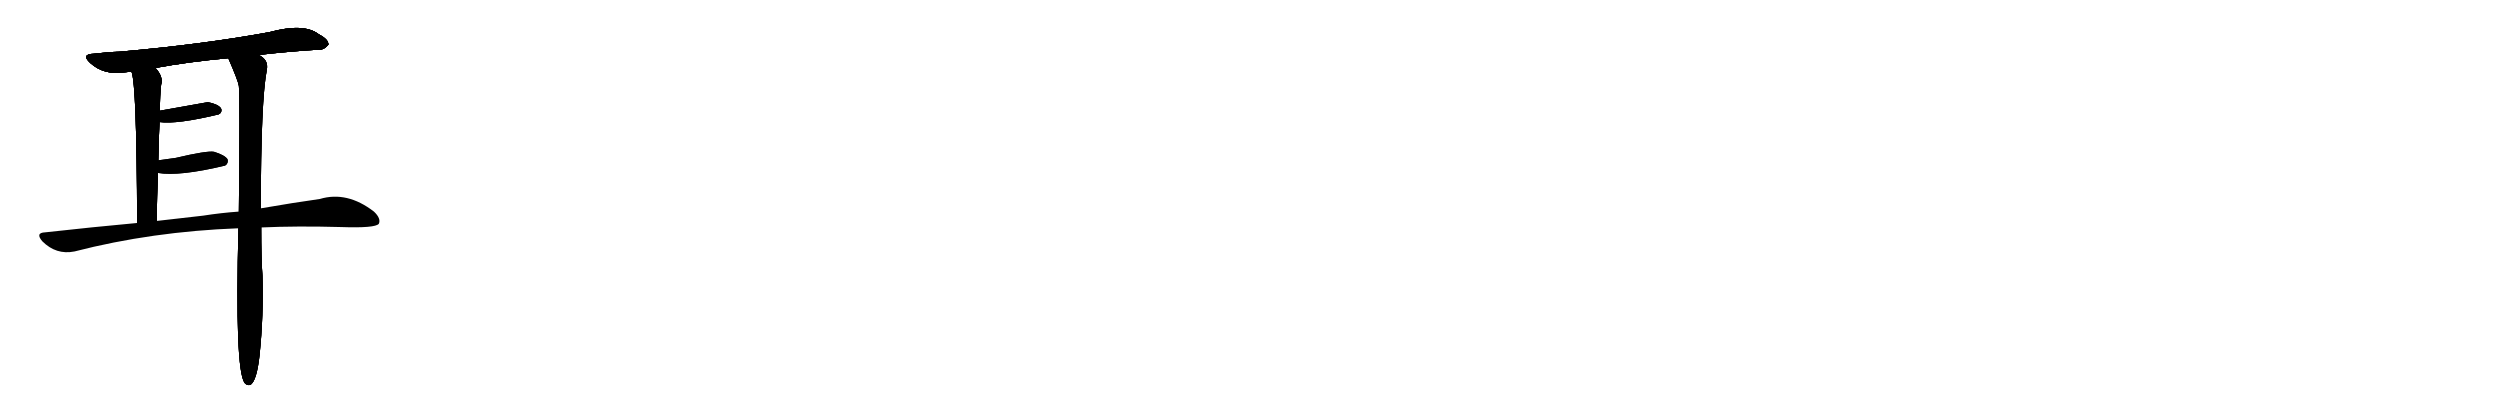 <svg version="1.1" viewBox="0 0 6144 1024" xmlns="http://www.w3.org/2000/svg">
  
  <g transform="scale(1, -1) translate(0, -900)" class="origin">
    <style type="text/css">
        .origin {display:none;}
        .hide {display:none;}
        .stroke {fill: #000000;}
        
.step1 {transform: translateX(1024px);}
.step2 {transform: translateX(2048px);}
.step3 {transform: translateX(3072px);}
.step4 {transform: translateX(4096px);}
.step5 {transform: translateX(5120px);}
.step6 {transform: translateX(6144px);}
.step7 {transform: translateX(7168px);}
.step8 {transform: translateX(8192px);}
.step9 {transform: translateX(9216px);}
.step10 {transform: translateX(10240px);}
.step11 {transform: translateX(11264px);}
.step12 {transform: translateX(12288px);}
.step13 {transform: translateX(13312px);}
.step14 {transform: translateX(14336px);}
.step15 {transform: translateX(15360px);}
.step16 {transform: translateX(16384px);}
.step17 {transform: translateX(17408px);}
.step18 {transform: translateX(18432px);}
.step19 {transform: translateX(19456px);}
.step20 {transform: translateX(20480px);}
.step21 {transform: translateX(21504px);}
.step22 {transform: translateX(22528px);}
.step23 {transform: translateX(23552px);}
.step24 {transform: translateX(24576px);}
.step25 {transform: translateX(25600px);}
.step26 {transform: translateX(26624px);}
.step27 {transform: translateX(27648px);}
.step28 {transform: translateX(28672px);}
.step29 {transform: translateX(29696px);}
    </style>

    <path d="M 636 765 Q 715 774 784 778 Q 796 777 807 790 Q 808 803 783 816 Q 747 844 662 821 Q 499 791 294 773 Q 263 772 231 768 Q 198 767 222 745 Q 255 715 305 722 Q 312 723 323 724 L 382 733 Q 463 748 561 757 L 636 765 Z" fill="lightgray"/>
    <path d="M 323 724 Q 336 697 337 352 C 337 322 384 327 385 357 Q 386 418 388 475 L 389 506 Q 390 555 392 600 L 393 628 Q 393 665 396 692 Q 402 711 382 733 C 363 757 316 753 323 724 Z" fill="lightgray"/>
    <path d="M 641 388 Q 641 655 656 730 Q 659 749 644 760 Q 640 763 636 765 C 615 786 549 785 561 757 Q 585 702 587 689 Q 590 661 587 380 L 586 339 Q 577 -6 601 -41 Q 607 -48 615 -46 Q 631 -37 638 28 Q 648 125 645 223 Q 642 260 642 341 L 641 388 Z" fill="lightgray"/>
    <path d="M 392 600 Q 434 594 538 619 Q 538 620 540 620 Q 547 627 543 634 Q 536 644 511 649 Q 510 649 393 628 C 363 623 362 603 392 600 Z" fill="lightgray"/>
    <path d="M 388 475 Q 440 466 553 493 Q 553 494 555 494 Q 562 501 559 509 Q 552 519 526 527 Q 508 530 432 512 Q 411 509 389 506 C 359 502 358 479 388 475 Z" fill="lightgray"/>
    <path d="M 642 341 Q 730 345 838 342 Q 922 339 931 350 Q 937 363 919 380 Q 853 431 786 411 Q 722 402 641 388 L 587 380 Q 544 377 499 370 Q 444 364 385 357 L 337 352 Q 228 342 111 329 Q 86 328 104 307 Q 138 273 183 282 Q 373 331 586 339 L 642 341 Z" fill="lightgray"/></g>
<g transform="scale(1, -1) translate(0, -900)">
    <style type="text/css">
        .origin {display:none;}
        .hide {display:none;}
        .stroke {fill: #000000;}
        
.step1 {transform: translateX(1024px);}
.step2 {transform: translateX(2048px);}
.step3 {transform: translateX(3072px);}
.step4 {transform: translateX(4096px);}
.step5 {transform: translateX(5120px);}
.step6 {transform: translateX(6144px);}
.step7 {transform: translateX(7168px);}
.step8 {transform: translateX(8192px);}
.step9 {transform: translateX(9216px);}
.step10 {transform: translateX(10240px);}
.step11 {transform: translateX(11264px);}
.step12 {transform: translateX(12288px);}
.step13 {transform: translateX(13312px);}
.step14 {transform: translateX(14336px);}
.step15 {transform: translateX(15360px);}
.step16 {transform: translateX(16384px);}
.step17 {transform: translateX(17408px);}
.step18 {transform: translateX(18432px);}
.step19 {transform: translateX(19456px);}
.step20 {transform: translateX(20480px);}
.step21 {transform: translateX(21504px);}
.step22 {transform: translateX(22528px);}
.step23 {transform: translateX(23552px);}
.step24 {transform: translateX(24576px);}
.step25 {transform: translateX(25600px);}
.step26 {transform: translateX(26624px);}
.step27 {transform: translateX(27648px);}
.step28 {transform: translateX(28672px);}
.step29 {transform: translateX(29696px);}
    </style>

    <path d="M 636 765 Q 715 774 784 778 Q 796 777 807 790 Q 808 803 783 816 Q 747 844 662 821 Q 499 791 294 773 Q 263 772 231 768 Q 198 767 222 745 Q 255 715 305 722 Q 312 723 323 724 L 382 733 Q 463 748 561 757 L 636 765 Z" fill="lightgray" class="stroke step0"/>
    <path d="M 323 724 Q 336 697 337 352 C 337 322 384 327 385 357 Q 386 418 388 475 L 389 506 Q 390 555 392 600 L 393 628 Q 393 665 396 692 Q 402 711 382 733 C 363 757 316 753 323 724 Z" fill="lightgray" class="hide"/>
    <path d="M 641 388 Q 641 655 656 730 Q 659 749 644 760 Q 640 763 636 765 C 615 786 549 785 561 757 Q 585 702 587 689 Q 590 661 587 380 L 586 339 Q 577 -6 601 -41 Q 607 -48 615 -46 Q 631 -37 638 28 Q 648 125 645 223 Q 642 260 642 341 L 641 388 Z" fill="lightgray" class="hide"/>
    <path d="M 392 600 Q 434 594 538 619 Q 538 620 540 620 Q 547 627 543 634 Q 536 644 511 649 Q 510 649 393 628 C 363 623 362 603 392 600 Z" fill="lightgray" class="hide"/>
    <path d="M 388 475 Q 440 466 553 493 Q 553 494 555 494 Q 562 501 559 509 Q 552 519 526 527 Q 508 530 432 512 Q 411 509 389 506 C 359 502 358 479 388 475 Z" fill="lightgray" class="hide"/>
    <path d="M 642 341 Q 730 345 838 342 Q 922 339 931 350 Q 937 363 919 380 Q 853 431 786 411 Q 722 402 641 388 L 587 380 Q 544 377 499 370 Q 444 364 385 357 L 337 352 Q 228 342 111 329 Q 86 328 104 307 Q 138 273 183 282 Q 373 331 586 339 L 642 341 Z" fill="lightgray" class="hide"/></g><g transform="scale(1, -1) translate(0, -900)">
    <style type="text/css">
        .origin {display:none;}
        .hide {display:none;}
        .stroke {fill: #000000;}
        
.step1 {transform: translateX(1024px);}
.step2 {transform: translateX(2048px);}
.step3 {transform: translateX(3072px);}
.step4 {transform: translateX(4096px);}
.step5 {transform: translateX(5120px);}
.step6 {transform: translateX(6144px);}
.step7 {transform: translateX(7168px);}
.step8 {transform: translateX(8192px);}
.step9 {transform: translateX(9216px);}
.step10 {transform: translateX(10240px);}
.step11 {transform: translateX(11264px);}
.step12 {transform: translateX(12288px);}
.step13 {transform: translateX(13312px);}
.step14 {transform: translateX(14336px);}
.step15 {transform: translateX(15360px);}
.step16 {transform: translateX(16384px);}
.step17 {transform: translateX(17408px);}
.step18 {transform: translateX(18432px);}
.step19 {transform: translateX(19456px);}
.step20 {transform: translateX(20480px);}
.step21 {transform: translateX(21504px);}
.step22 {transform: translateX(22528px);}
.step23 {transform: translateX(23552px);}
.step24 {transform: translateX(24576px);}
.step25 {transform: translateX(25600px);}
.step26 {transform: translateX(26624px);}
.step27 {transform: translateX(27648px);}
.step28 {transform: translateX(28672px);}
.step29 {transform: translateX(29696px);}
    </style>

    <path d="M 636 765 Q 715 774 784 778 Q 796 777 807 790 Q 808 803 783 816 Q 747 844 662 821 Q 499 791 294 773 Q 263 772 231 768 Q 198 767 222 745 Q 255 715 305 722 Q 312 723 323 724 L 382 733 Q 463 748 561 757 L 636 765 Z" fill="lightgray" class="stroke step1"/>
    <path d="M 323 724 Q 336 697 337 352 C 337 322 384 327 385 357 Q 386 418 388 475 L 389 506 Q 390 555 392 600 L 393 628 Q 393 665 396 692 Q 402 711 382 733 C 363 757 316 753 323 724 Z" fill="lightgray" class="stroke step1"/>
    <path d="M 641 388 Q 641 655 656 730 Q 659 749 644 760 Q 640 763 636 765 C 615 786 549 785 561 757 Q 585 702 587 689 Q 590 661 587 380 L 586 339 Q 577 -6 601 -41 Q 607 -48 615 -46 Q 631 -37 638 28 Q 648 125 645 223 Q 642 260 642 341 L 641 388 Z" fill="lightgray" class="hide"/>
    <path d="M 392 600 Q 434 594 538 619 Q 538 620 540 620 Q 547 627 543 634 Q 536 644 511 649 Q 510 649 393 628 C 363 623 362 603 392 600 Z" fill="lightgray" class="hide"/>
    <path d="M 388 475 Q 440 466 553 493 Q 553 494 555 494 Q 562 501 559 509 Q 552 519 526 527 Q 508 530 432 512 Q 411 509 389 506 C 359 502 358 479 388 475 Z" fill="lightgray" class="hide"/>
    <path d="M 642 341 Q 730 345 838 342 Q 922 339 931 350 Q 937 363 919 380 Q 853 431 786 411 Q 722 402 641 388 L 587 380 Q 544 377 499 370 Q 444 364 385 357 L 337 352 Q 228 342 111 329 Q 86 328 104 307 Q 138 273 183 282 Q 373 331 586 339 L 642 341 Z" fill="lightgray" class="hide"/></g><g transform="scale(1, -1) translate(0, -900)">
    <style type="text/css">
        .origin {display:none;}
        .hide {display:none;}
        .stroke {fill: #000000;}
        
.step1 {transform: translateX(1024px);}
.step2 {transform: translateX(2048px);}
.step3 {transform: translateX(3072px);}
.step4 {transform: translateX(4096px);}
.step5 {transform: translateX(5120px);}
.step6 {transform: translateX(6144px);}
.step7 {transform: translateX(7168px);}
.step8 {transform: translateX(8192px);}
.step9 {transform: translateX(9216px);}
.step10 {transform: translateX(10240px);}
.step11 {transform: translateX(11264px);}
.step12 {transform: translateX(12288px);}
.step13 {transform: translateX(13312px);}
.step14 {transform: translateX(14336px);}
.step15 {transform: translateX(15360px);}
.step16 {transform: translateX(16384px);}
.step17 {transform: translateX(17408px);}
.step18 {transform: translateX(18432px);}
.step19 {transform: translateX(19456px);}
.step20 {transform: translateX(20480px);}
.step21 {transform: translateX(21504px);}
.step22 {transform: translateX(22528px);}
.step23 {transform: translateX(23552px);}
.step24 {transform: translateX(24576px);}
.step25 {transform: translateX(25600px);}
.step26 {transform: translateX(26624px);}
.step27 {transform: translateX(27648px);}
.step28 {transform: translateX(28672px);}
.step29 {transform: translateX(29696px);}
    </style>

    <path d="M 636 765 Q 715 774 784 778 Q 796 777 807 790 Q 808 803 783 816 Q 747 844 662 821 Q 499 791 294 773 Q 263 772 231 768 Q 198 767 222 745 Q 255 715 305 722 Q 312 723 323 724 L 382 733 Q 463 748 561 757 L 636 765 Z" fill="lightgray" class="stroke step2"/>
    <path d="M 323 724 Q 336 697 337 352 C 337 322 384 327 385 357 Q 386 418 388 475 L 389 506 Q 390 555 392 600 L 393 628 Q 393 665 396 692 Q 402 711 382 733 C 363 757 316 753 323 724 Z" fill="lightgray" class="stroke step2"/>
    <path d="M 641 388 Q 641 655 656 730 Q 659 749 644 760 Q 640 763 636 765 C 615 786 549 785 561 757 Q 585 702 587 689 Q 590 661 587 380 L 586 339 Q 577 -6 601 -41 Q 607 -48 615 -46 Q 631 -37 638 28 Q 648 125 645 223 Q 642 260 642 341 L 641 388 Z" fill="lightgray" class="stroke step2"/>
    <path d="M 392 600 Q 434 594 538 619 Q 538 620 540 620 Q 547 627 543 634 Q 536 644 511 649 Q 510 649 393 628 C 363 623 362 603 392 600 Z" fill="lightgray" class="hide"/>
    <path d="M 388 475 Q 440 466 553 493 Q 553 494 555 494 Q 562 501 559 509 Q 552 519 526 527 Q 508 530 432 512 Q 411 509 389 506 C 359 502 358 479 388 475 Z" fill="lightgray" class="hide"/>
    <path d="M 642 341 Q 730 345 838 342 Q 922 339 931 350 Q 937 363 919 380 Q 853 431 786 411 Q 722 402 641 388 L 587 380 Q 544 377 499 370 Q 444 364 385 357 L 337 352 Q 228 342 111 329 Q 86 328 104 307 Q 138 273 183 282 Q 373 331 586 339 L 642 341 Z" fill="lightgray" class="hide"/></g><g transform="scale(1, -1) translate(0, -900)">
    <style type="text/css">
        .origin {display:none;}
        .hide {display:none;}
        .stroke {fill: #000000;}
        
.step1 {transform: translateX(1024px);}
.step2 {transform: translateX(2048px);}
.step3 {transform: translateX(3072px);}
.step4 {transform: translateX(4096px);}
.step5 {transform: translateX(5120px);}
.step6 {transform: translateX(6144px);}
.step7 {transform: translateX(7168px);}
.step8 {transform: translateX(8192px);}
.step9 {transform: translateX(9216px);}
.step10 {transform: translateX(10240px);}
.step11 {transform: translateX(11264px);}
.step12 {transform: translateX(12288px);}
.step13 {transform: translateX(13312px);}
.step14 {transform: translateX(14336px);}
.step15 {transform: translateX(15360px);}
.step16 {transform: translateX(16384px);}
.step17 {transform: translateX(17408px);}
.step18 {transform: translateX(18432px);}
.step19 {transform: translateX(19456px);}
.step20 {transform: translateX(20480px);}
.step21 {transform: translateX(21504px);}
.step22 {transform: translateX(22528px);}
.step23 {transform: translateX(23552px);}
.step24 {transform: translateX(24576px);}
.step25 {transform: translateX(25600px);}
.step26 {transform: translateX(26624px);}
.step27 {transform: translateX(27648px);}
.step28 {transform: translateX(28672px);}
.step29 {transform: translateX(29696px);}
    </style>

    <path d="M 636 765 Q 715 774 784 778 Q 796 777 807 790 Q 808 803 783 816 Q 747 844 662 821 Q 499 791 294 773 Q 263 772 231 768 Q 198 767 222 745 Q 255 715 305 722 Q 312 723 323 724 L 382 733 Q 463 748 561 757 L 636 765 Z" fill="lightgray" class="stroke step3"/>
    <path d="M 323 724 Q 336 697 337 352 C 337 322 384 327 385 357 Q 386 418 388 475 L 389 506 Q 390 555 392 600 L 393 628 Q 393 665 396 692 Q 402 711 382 733 C 363 757 316 753 323 724 Z" fill="lightgray" class="stroke step3"/>
    <path d="M 641 388 Q 641 655 656 730 Q 659 749 644 760 Q 640 763 636 765 C 615 786 549 785 561 757 Q 585 702 587 689 Q 590 661 587 380 L 586 339 Q 577 -6 601 -41 Q 607 -48 615 -46 Q 631 -37 638 28 Q 648 125 645 223 Q 642 260 642 341 L 641 388 Z" fill="lightgray" class="stroke step3"/>
    <path d="M 392 600 Q 434 594 538 619 Q 538 620 540 620 Q 547 627 543 634 Q 536 644 511 649 Q 510 649 393 628 C 363 623 362 603 392 600 Z" fill="lightgray" class="stroke step3"/>
    <path d="M 388 475 Q 440 466 553 493 Q 553 494 555 494 Q 562 501 559 509 Q 552 519 526 527 Q 508 530 432 512 Q 411 509 389 506 C 359 502 358 479 388 475 Z" fill="lightgray" class="hide"/>
    <path d="M 642 341 Q 730 345 838 342 Q 922 339 931 350 Q 937 363 919 380 Q 853 431 786 411 Q 722 402 641 388 L 587 380 Q 544 377 499 370 Q 444 364 385 357 L 337 352 Q 228 342 111 329 Q 86 328 104 307 Q 138 273 183 282 Q 373 331 586 339 L 642 341 Z" fill="lightgray" class="hide"/></g><g transform="scale(1, -1) translate(0, -900)">
    <style type="text/css">
        .origin {display:none;}
        .hide {display:none;}
        .stroke {fill: #000000;}
        
.step1 {transform: translateX(1024px);}
.step2 {transform: translateX(2048px);}
.step3 {transform: translateX(3072px);}
.step4 {transform: translateX(4096px);}
.step5 {transform: translateX(5120px);}
.step6 {transform: translateX(6144px);}
.step7 {transform: translateX(7168px);}
.step8 {transform: translateX(8192px);}
.step9 {transform: translateX(9216px);}
.step10 {transform: translateX(10240px);}
.step11 {transform: translateX(11264px);}
.step12 {transform: translateX(12288px);}
.step13 {transform: translateX(13312px);}
.step14 {transform: translateX(14336px);}
.step15 {transform: translateX(15360px);}
.step16 {transform: translateX(16384px);}
.step17 {transform: translateX(17408px);}
.step18 {transform: translateX(18432px);}
.step19 {transform: translateX(19456px);}
.step20 {transform: translateX(20480px);}
.step21 {transform: translateX(21504px);}
.step22 {transform: translateX(22528px);}
.step23 {transform: translateX(23552px);}
.step24 {transform: translateX(24576px);}
.step25 {transform: translateX(25600px);}
.step26 {transform: translateX(26624px);}
.step27 {transform: translateX(27648px);}
.step28 {transform: translateX(28672px);}
.step29 {transform: translateX(29696px);}
    </style>

    <path d="M 636 765 Q 715 774 784 778 Q 796 777 807 790 Q 808 803 783 816 Q 747 844 662 821 Q 499 791 294 773 Q 263 772 231 768 Q 198 767 222 745 Q 255 715 305 722 Q 312 723 323 724 L 382 733 Q 463 748 561 757 L 636 765 Z" fill="lightgray" class="stroke step4"/>
    <path d="M 323 724 Q 336 697 337 352 C 337 322 384 327 385 357 Q 386 418 388 475 L 389 506 Q 390 555 392 600 L 393 628 Q 393 665 396 692 Q 402 711 382 733 C 363 757 316 753 323 724 Z" fill="lightgray" class="stroke step4"/>
    <path d="M 641 388 Q 641 655 656 730 Q 659 749 644 760 Q 640 763 636 765 C 615 786 549 785 561 757 Q 585 702 587 689 Q 590 661 587 380 L 586 339 Q 577 -6 601 -41 Q 607 -48 615 -46 Q 631 -37 638 28 Q 648 125 645 223 Q 642 260 642 341 L 641 388 Z" fill="lightgray" class="stroke step4"/>
    <path d="M 392 600 Q 434 594 538 619 Q 538 620 540 620 Q 547 627 543 634 Q 536 644 511 649 Q 510 649 393 628 C 363 623 362 603 392 600 Z" fill="lightgray" class="stroke step4"/>
    <path d="M 388 475 Q 440 466 553 493 Q 553 494 555 494 Q 562 501 559 509 Q 552 519 526 527 Q 508 530 432 512 Q 411 509 389 506 C 359 502 358 479 388 475 Z" fill="lightgray" class="stroke step4"/>
    <path d="M 642 341 Q 730 345 838 342 Q 922 339 931 350 Q 937 363 919 380 Q 853 431 786 411 Q 722 402 641 388 L 587 380 Q 544 377 499 370 Q 444 364 385 357 L 337 352 Q 228 342 111 329 Q 86 328 104 307 Q 138 273 183 282 Q 373 331 586 339 L 642 341 Z" fill="lightgray" class="hide"/></g><g transform="scale(1, -1) translate(0, -900)">
    <style type="text/css">
        .origin {display:none;}
        .hide {display:none;}
        .stroke {fill: #000000;}
        
.step1 {transform: translateX(1024px);}
.step2 {transform: translateX(2048px);}
.step3 {transform: translateX(3072px);}
.step4 {transform: translateX(4096px);}
.step5 {transform: translateX(5120px);}
.step6 {transform: translateX(6144px);}
.step7 {transform: translateX(7168px);}
.step8 {transform: translateX(8192px);}
.step9 {transform: translateX(9216px);}
.step10 {transform: translateX(10240px);}
.step11 {transform: translateX(11264px);}
.step12 {transform: translateX(12288px);}
.step13 {transform: translateX(13312px);}
.step14 {transform: translateX(14336px);}
.step15 {transform: translateX(15360px);}
.step16 {transform: translateX(16384px);}
.step17 {transform: translateX(17408px);}
.step18 {transform: translateX(18432px);}
.step19 {transform: translateX(19456px);}
.step20 {transform: translateX(20480px);}
.step21 {transform: translateX(21504px);}
.step22 {transform: translateX(22528px);}
.step23 {transform: translateX(23552px);}
.step24 {transform: translateX(24576px);}
.step25 {transform: translateX(25600px);}
.step26 {transform: translateX(26624px);}
.step27 {transform: translateX(27648px);}
.step28 {transform: translateX(28672px);}
.step29 {transform: translateX(29696px);}
    </style>

    <path d="M 636 765 Q 715 774 784 778 Q 796 777 807 790 Q 808 803 783 816 Q 747 844 662 821 Q 499 791 294 773 Q 263 772 231 768 Q 198 767 222 745 Q 255 715 305 722 Q 312 723 323 724 L 382 733 Q 463 748 561 757 L 636 765 Z" fill="lightgray" class="stroke step5"/>
    <path d="M 323 724 Q 336 697 337 352 C 337 322 384 327 385 357 Q 386 418 388 475 L 389 506 Q 390 555 392 600 L 393 628 Q 393 665 396 692 Q 402 711 382 733 C 363 757 316 753 323 724 Z" fill="lightgray" class="stroke step5"/>
    <path d="M 641 388 Q 641 655 656 730 Q 659 749 644 760 Q 640 763 636 765 C 615 786 549 785 561 757 Q 585 702 587 689 Q 590 661 587 380 L 586 339 Q 577 -6 601 -41 Q 607 -48 615 -46 Q 631 -37 638 28 Q 648 125 645 223 Q 642 260 642 341 L 641 388 Z" fill="lightgray" class="stroke step5"/>
    <path d="M 392 600 Q 434 594 538 619 Q 538 620 540 620 Q 547 627 543 634 Q 536 644 511 649 Q 510 649 393 628 C 363 623 362 603 392 600 Z" fill="lightgray" class="stroke step5"/>
    <path d="M 388 475 Q 440 466 553 493 Q 553 494 555 494 Q 562 501 559 509 Q 552 519 526 527 Q 508 530 432 512 Q 411 509 389 506 C 359 502 358 479 388 475 Z" fill="lightgray" class="stroke step5"/>
    <path d="M 642 341 Q 730 345 838 342 Q 922 339 931 350 Q 937 363 919 380 Q 853 431 786 411 Q 722 402 641 388 L 587 380 Q 544 377 499 370 Q 444 364 385 357 L 337 352 Q 228 342 111 329 Q 86 328 104 307 Q 138 273 183 282 Q 373 331 586 339 L 642 341 Z" fill="lightgray" class="stroke step5"/></g></svg>